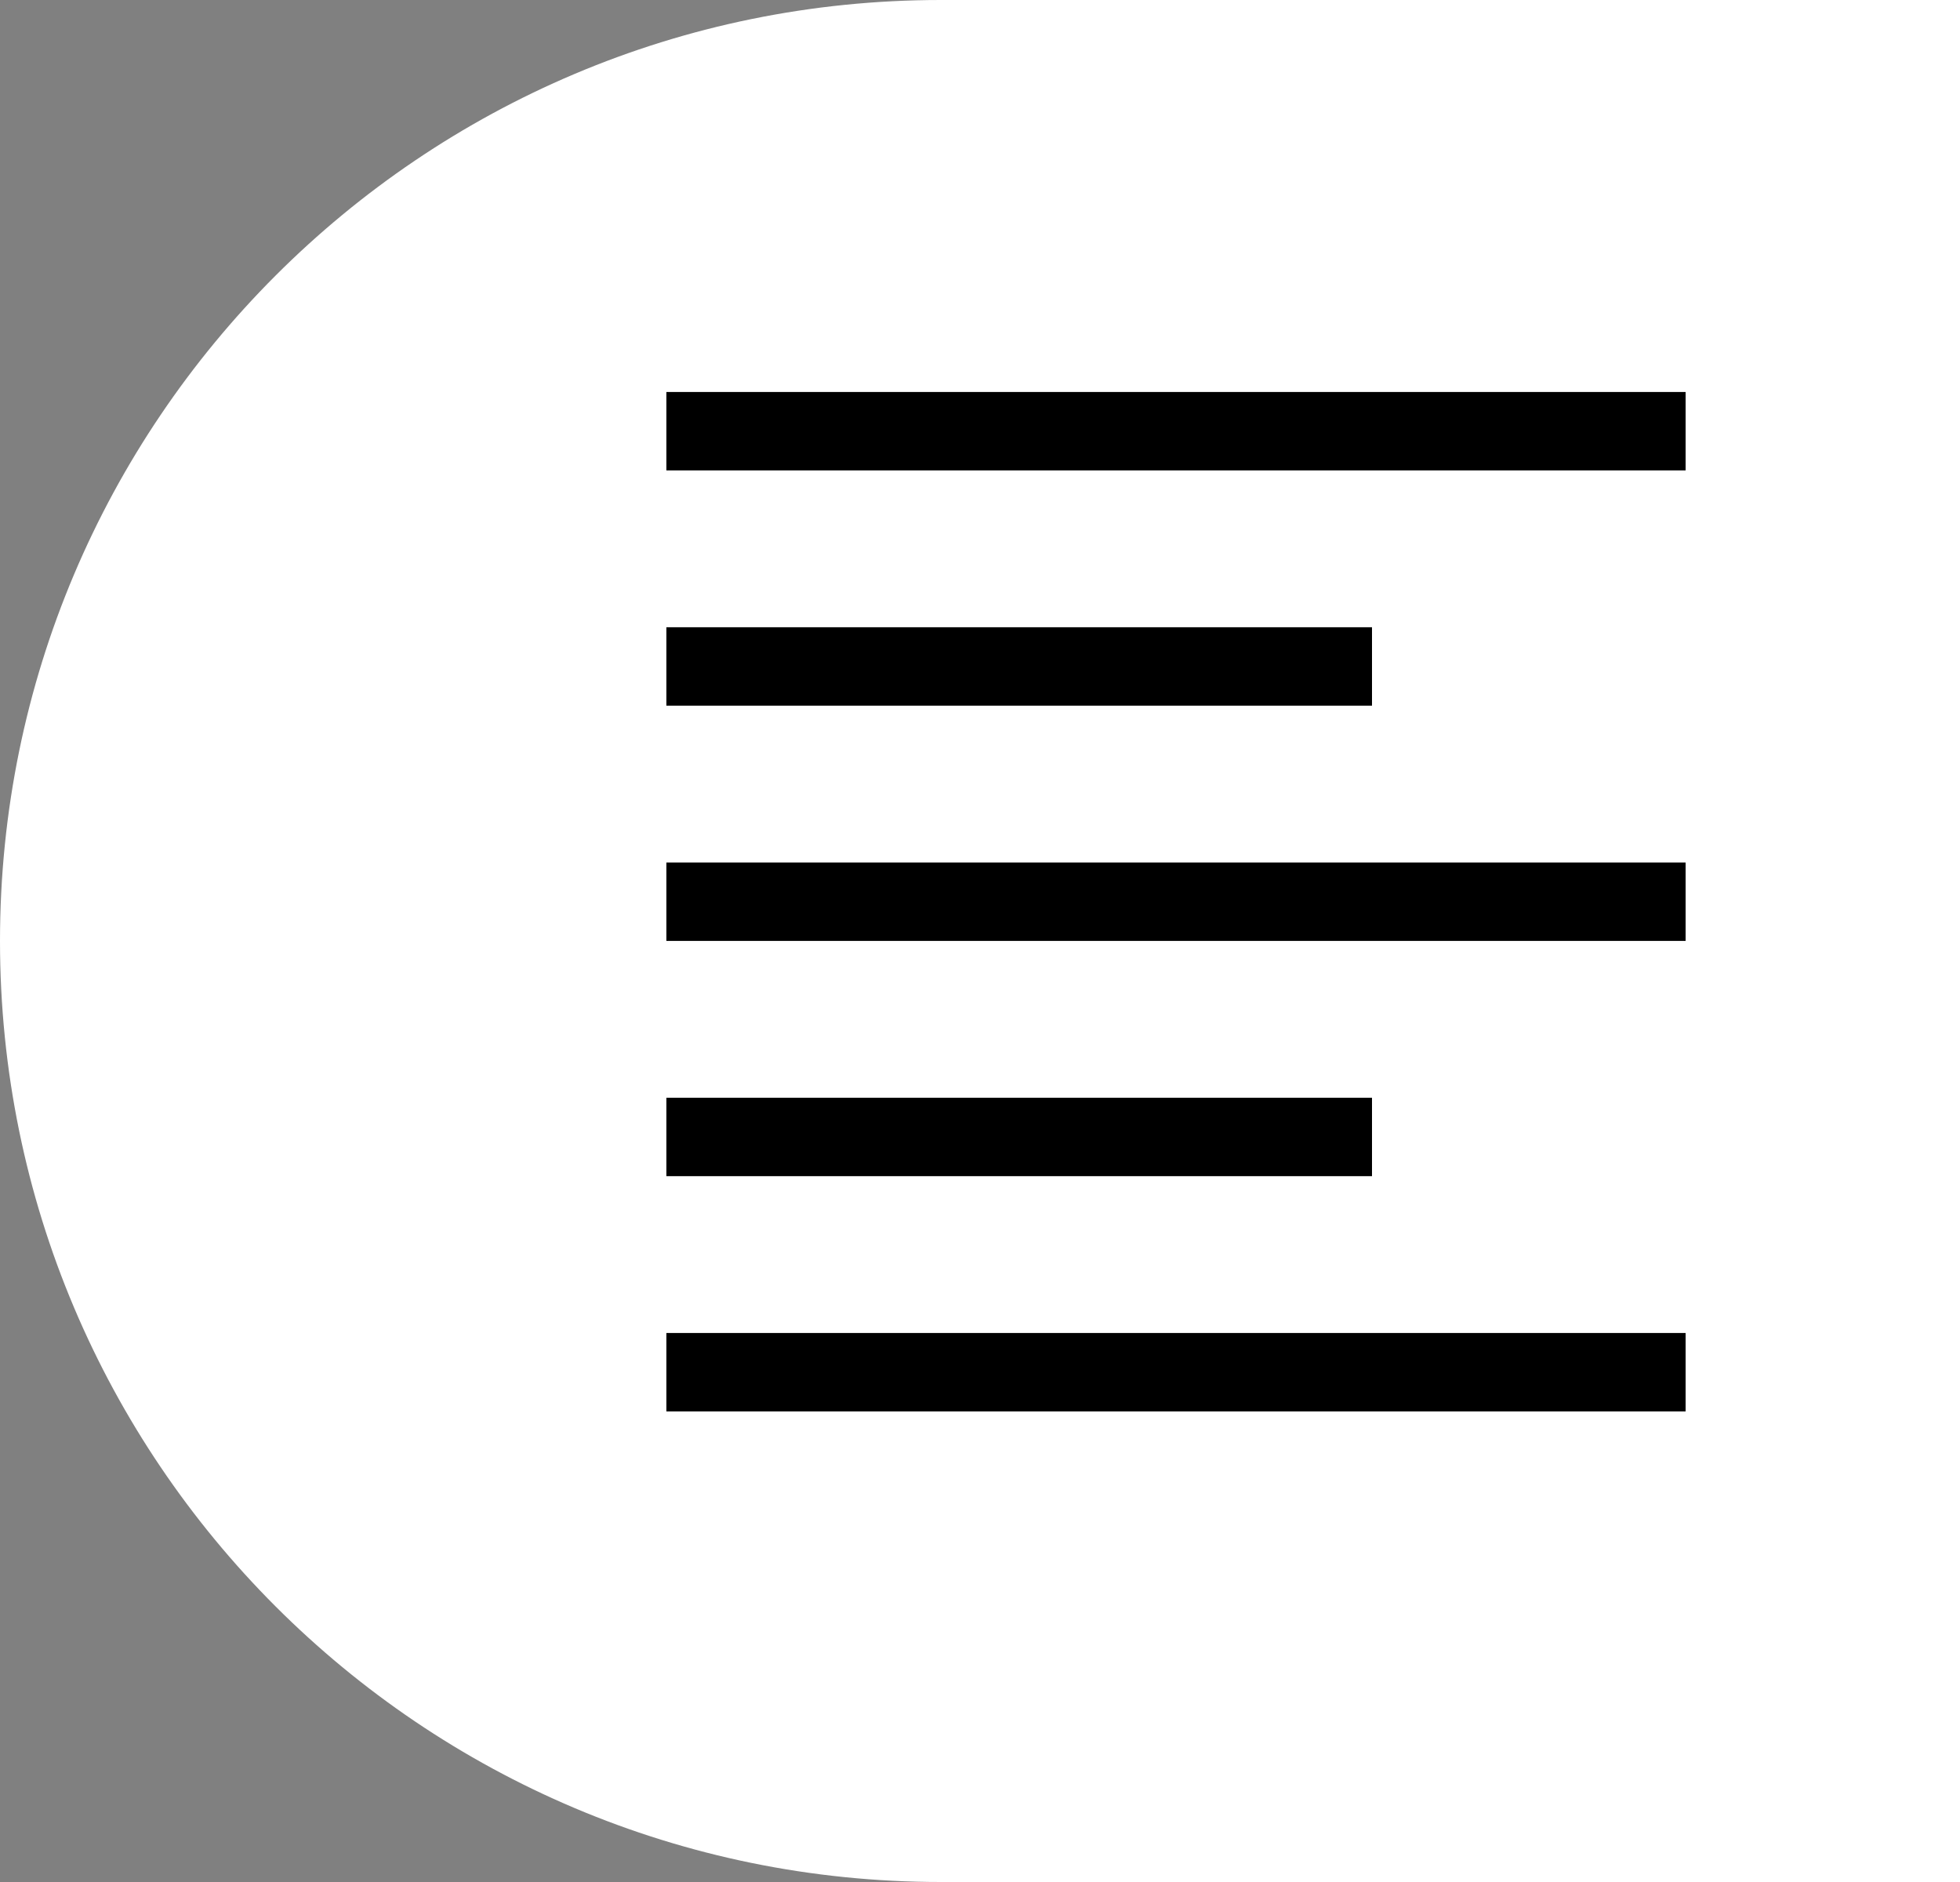 <?xml version="1.0" encoding="utf-8"?>
<!-- Generator: Adobe Illustrator 25.0.1, SVG Export Plug-In . SVG Version: 6.00 Build 0)  -->
<svg version="1.1" id="Calque_1" xmlns="http://www.w3.org/2000/svg" xmlns:xlink="http://www.w3.org/1999/xlink" x="0px" y="0px"
	 viewBox="0 0 211.5 203.04" style="enable-background:new 0 0 211.5 203.04;" xml:space="preserve">
<rect x="0" y="0" width="211.5" height="203.04" fill="#808080" stroke="none"/>
<style type="text/css">
	.st0{fill:#FFFFFF;}
</style>
<g id="Rectangle-2_11_" transform="translate(25)">
	<path class="st0" d="M186.5-0.01v203.05l0,0H76.52C20.45,203.04-25,157.59-25,101.52l0,0C-25,45.45,20.45,0,76.52,0H186.5V-0.01z"
		/>
</g>
<g>
	<g id="Line_4-2_8_">
		<rect x="71.91" y="42.29" width="109.98" height="8.46"/>
	</g>
	<g id="Line_4-3_8_">
		<rect x="71.91" y="93.05" width="109.98" height="8.46"/>
	</g>
	<g id="Line_4-4_8_">
		<rect x="71.91" y="143.81" width="109.98" height="8.46"/>
	</g>
	<g id="Line_4-8_8_">
		<rect x="71.91" y="67.67" width="76.14" height="8.46"/>
	</g>
	<g id="Line_4-9_8_">
		<rect x="71.91" y="118.43" width="76.14" height="8.46"/>
	</g>
</g>
</svg>
